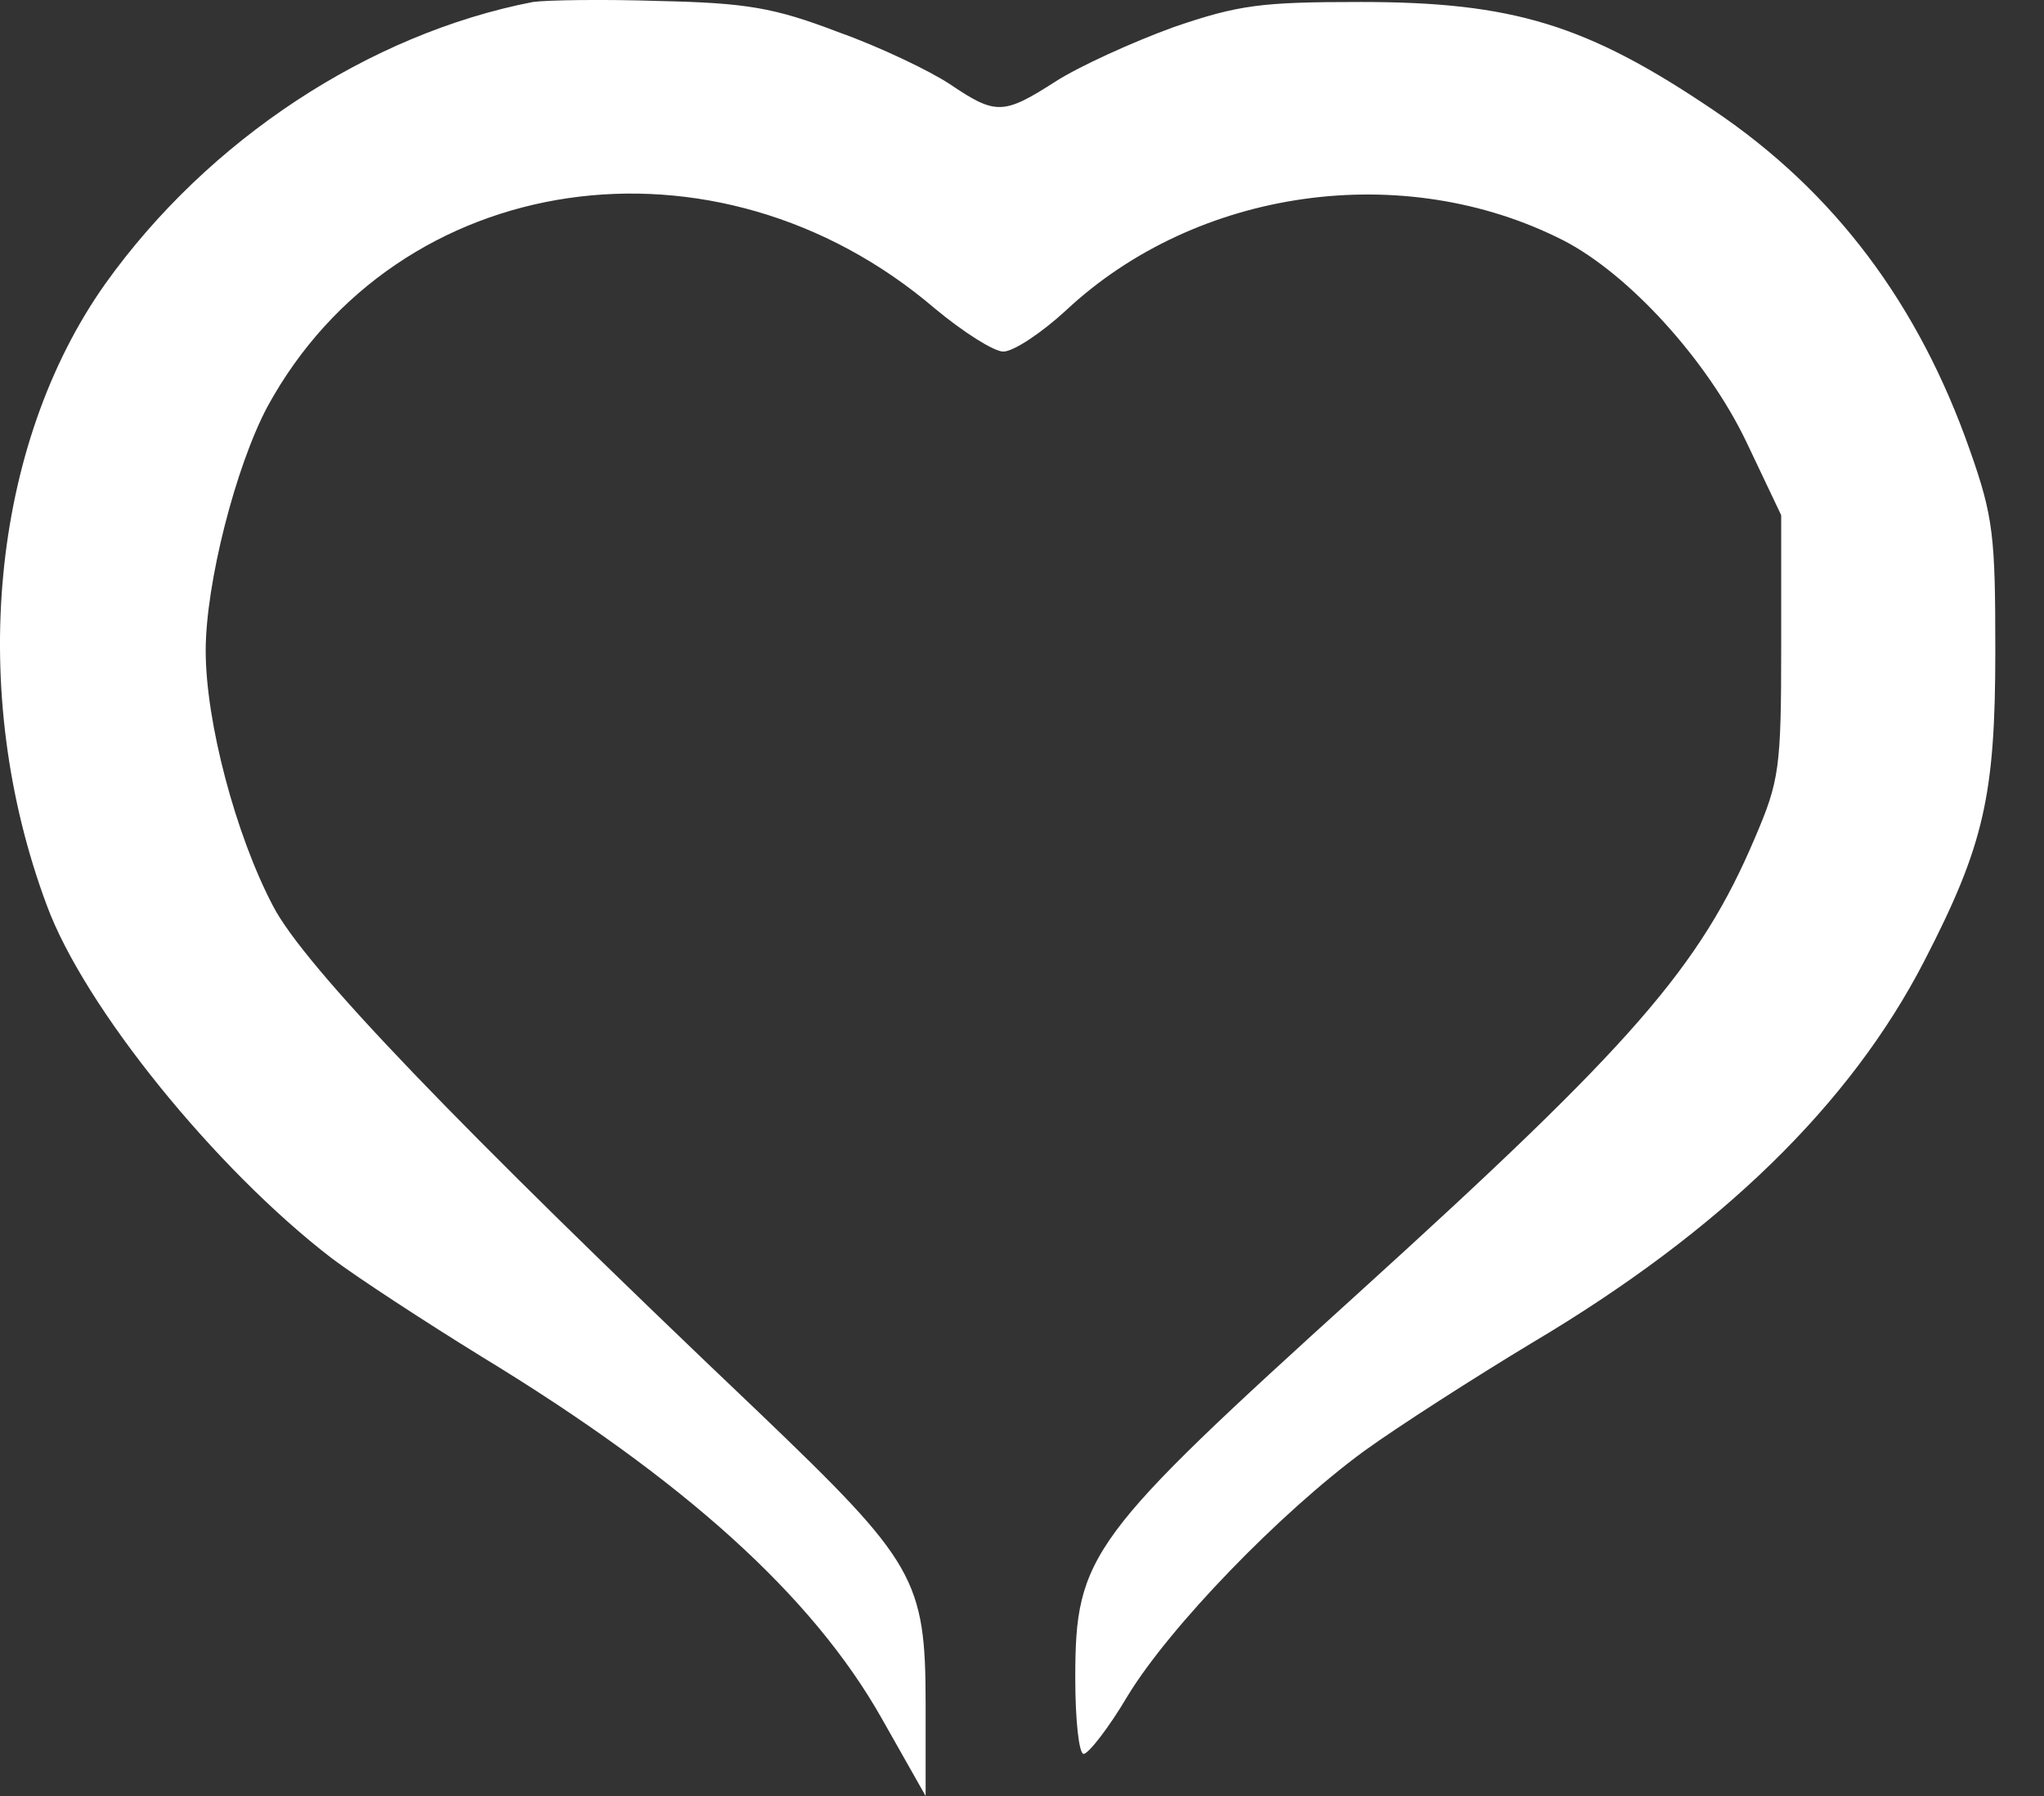 <svg width="33" height="29" viewBox="0 0 33 29" fill="none" xmlns="http://www.w3.org/2000/svg">
<rect x="0" y="0" width="33" height="29" fill="#333333" stroke="none"/>
<path d="M8.604 0.032C5.962 0.545 3.366 2.251 1.705 4.575C-0.151 7.187 -0.529 11.172 0.754 14.614C1.358 16.259 3.472 18.871 5.359 20.32C5.781 20.637 6.868 21.346 7.774 21.905C11.05 23.898 13.118 25.77 14.235 27.747L14.944 29V27.521C14.944 25.498 14.778 25.226 12.257 22.811C7.351 18.146 4.906 15.595 4.408 14.629C3.804 13.482 3.321 11.655 3.321 10.508C3.321 9.421 3.804 7.534 4.317 6.568C6.415 2.719 11.563 1.964 15.095 4.983C15.548 5.36 16.046 5.677 16.197 5.677C16.363 5.677 16.816 5.375 17.209 5.013C19.322 3.036 22.658 2.568 25.239 3.881C26.296 4.424 27.564 5.813 28.198 7.142L28.757 8.319V10.432C28.757 12.41 28.727 12.606 28.334 13.527C27.443 15.625 26.357 16.863 21.949 20.863C17.586 24.819 17.36 25.105 17.36 27.098C17.36 27.777 17.42 28.321 17.495 28.321C17.571 28.321 17.903 27.898 18.205 27.385C18.884 26.268 20.666 24.426 22.024 23.43C22.568 23.037 23.79 22.252 24.741 21.679C27.791 19.867 29.874 17.829 31.066 15.52C32.032 13.648 32.214 12.848 32.214 10.508C32.214 8.666 32.184 8.349 31.806 7.277C30.976 4.907 29.617 3.096 27.67 1.783C25.617 0.394 24.424 0.032 21.964 0.032C20.364 0.032 20.001 0.077 18.945 0.439C18.28 0.681 17.42 1.073 17.043 1.315C16.197 1.858 16.076 1.858 15.337 1.36C15.02 1.149 14.205 0.756 13.525 0.515C12.499 0.122 12.046 0.047 10.642 0.016C9.736 -0.014 8.815 0.001 8.604 0.032Z" fill="white"/>
</svg>
